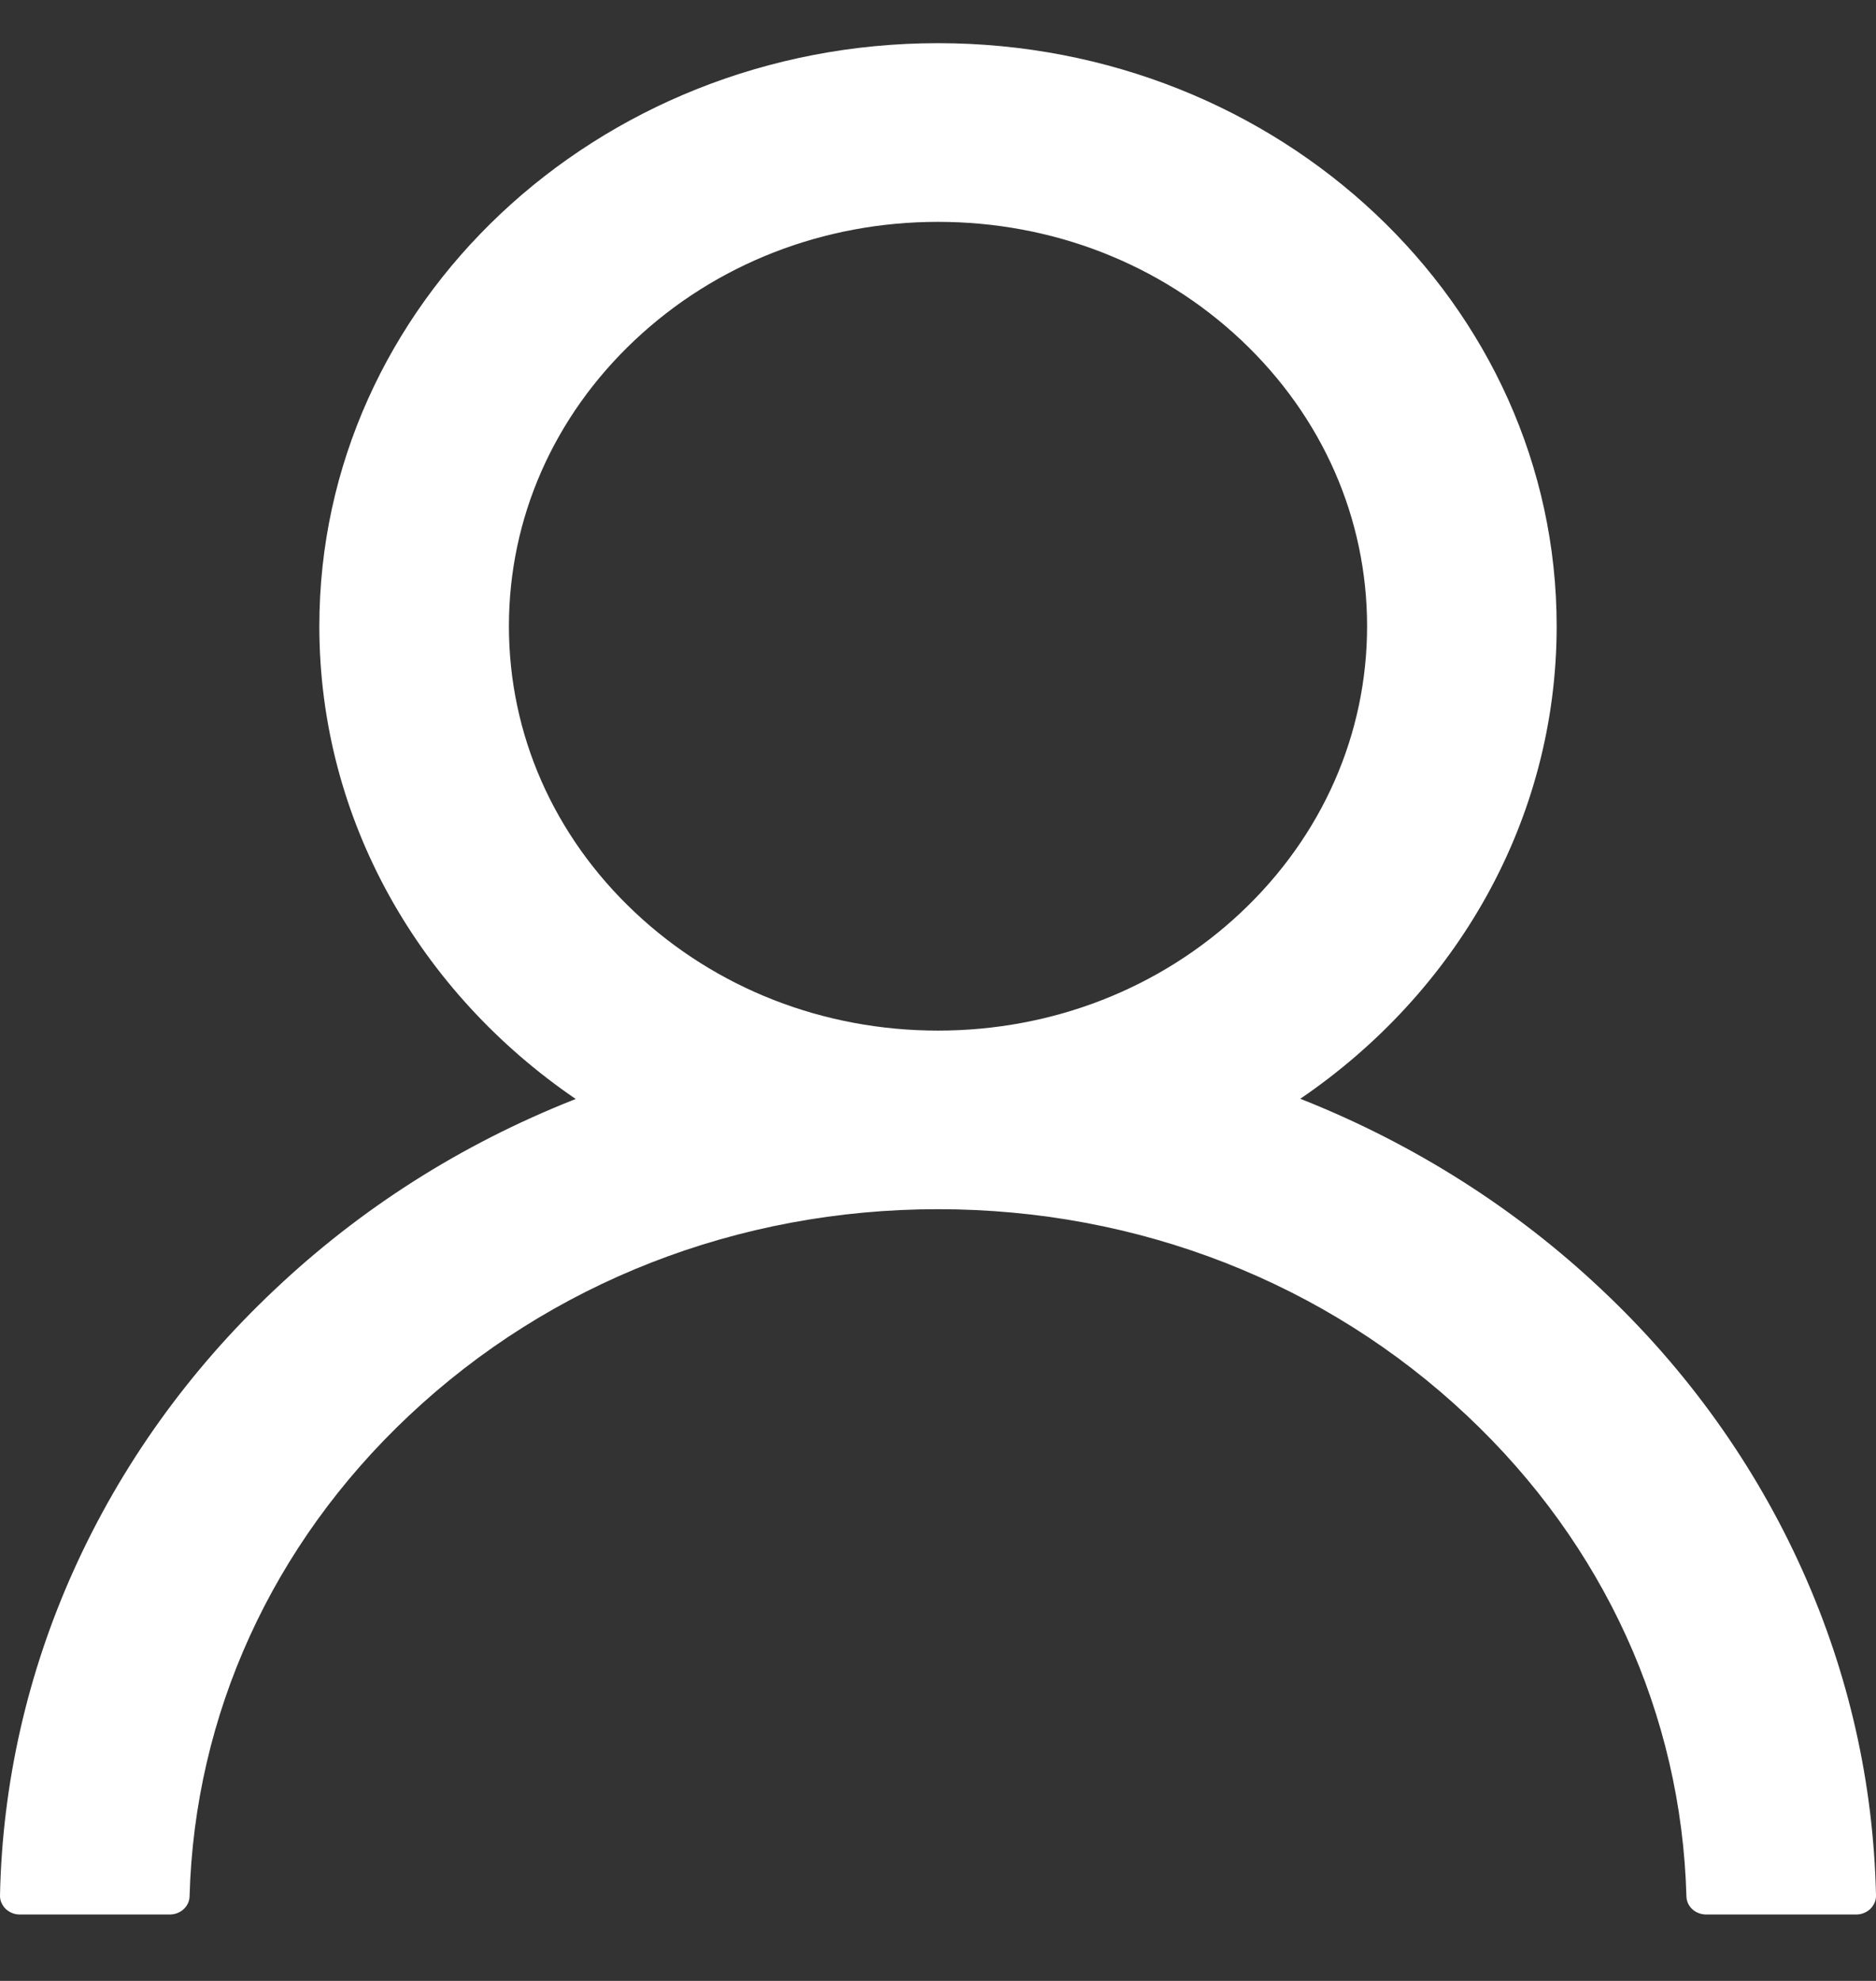 <svg width="18" height="19" viewBox="0 0 18 19" fill="none" xmlns="http://www.w3.org/2000/svg">
<rect x="0" y="0" width="18" height="19" fill="#333333" stroke="none"/>
<path d="M17.294 15.062C16.842 14.055 16.187 13.139 15.365 12.367C14.545 11.593 13.573 10.976 12.504 10.55C12.495 10.546 12.485 10.543 12.476 10.539C13.967 9.524 14.936 7.871 14.936 6.006C14.936 2.917 12.279 0.414 9 0.414C5.721 0.414 3.064 2.917 3.064 6.006C3.064 7.871 4.033 9.524 5.524 10.541C5.515 10.546 5.505 10.548 5.496 10.552C4.423 10.978 3.461 11.589 2.635 12.37C1.814 13.142 1.159 14.057 0.706 15.064C0.262 16.05 0.022 17.108 5.98544e-05 18.178C-0.001 18.203 0.004 18.227 0.013 18.249C0.023 18.271 0.037 18.292 0.054 18.309C0.072 18.326 0.094 18.34 0.117 18.349C0.141 18.359 0.166 18.363 0.192 18.363H1.628C1.733 18.363 1.817 18.285 1.819 18.188C1.867 16.447 2.609 14.816 3.921 13.581C5.278 12.302 7.08 11.598 9 11.598C10.92 11.598 12.722 12.302 14.079 13.581C15.391 14.816 16.133 16.447 16.181 18.188C16.183 18.287 16.267 18.363 16.372 18.363H17.808C17.834 18.363 17.859 18.359 17.883 18.349C17.906 18.34 17.928 18.326 17.946 18.309C17.963 18.292 17.977 18.271 17.987 18.249C17.996 18.227 18.001 18.203 18 18.178C17.976 17.101 17.739 16.052 17.294 15.062ZM9 9.885C7.901 9.885 6.867 9.481 6.089 8.748C5.311 8.015 4.883 7.041 4.883 6.006C4.883 4.971 5.311 3.997 6.089 3.264C6.867 2.531 7.901 2.128 9 2.128C10.099 2.128 11.133 2.531 11.911 3.264C12.688 3.997 13.117 4.971 13.117 6.006C13.117 7.041 12.688 8.015 11.911 8.748C11.133 9.481 10.099 9.885 9 9.885Z" fill="white"/>
</svg>
